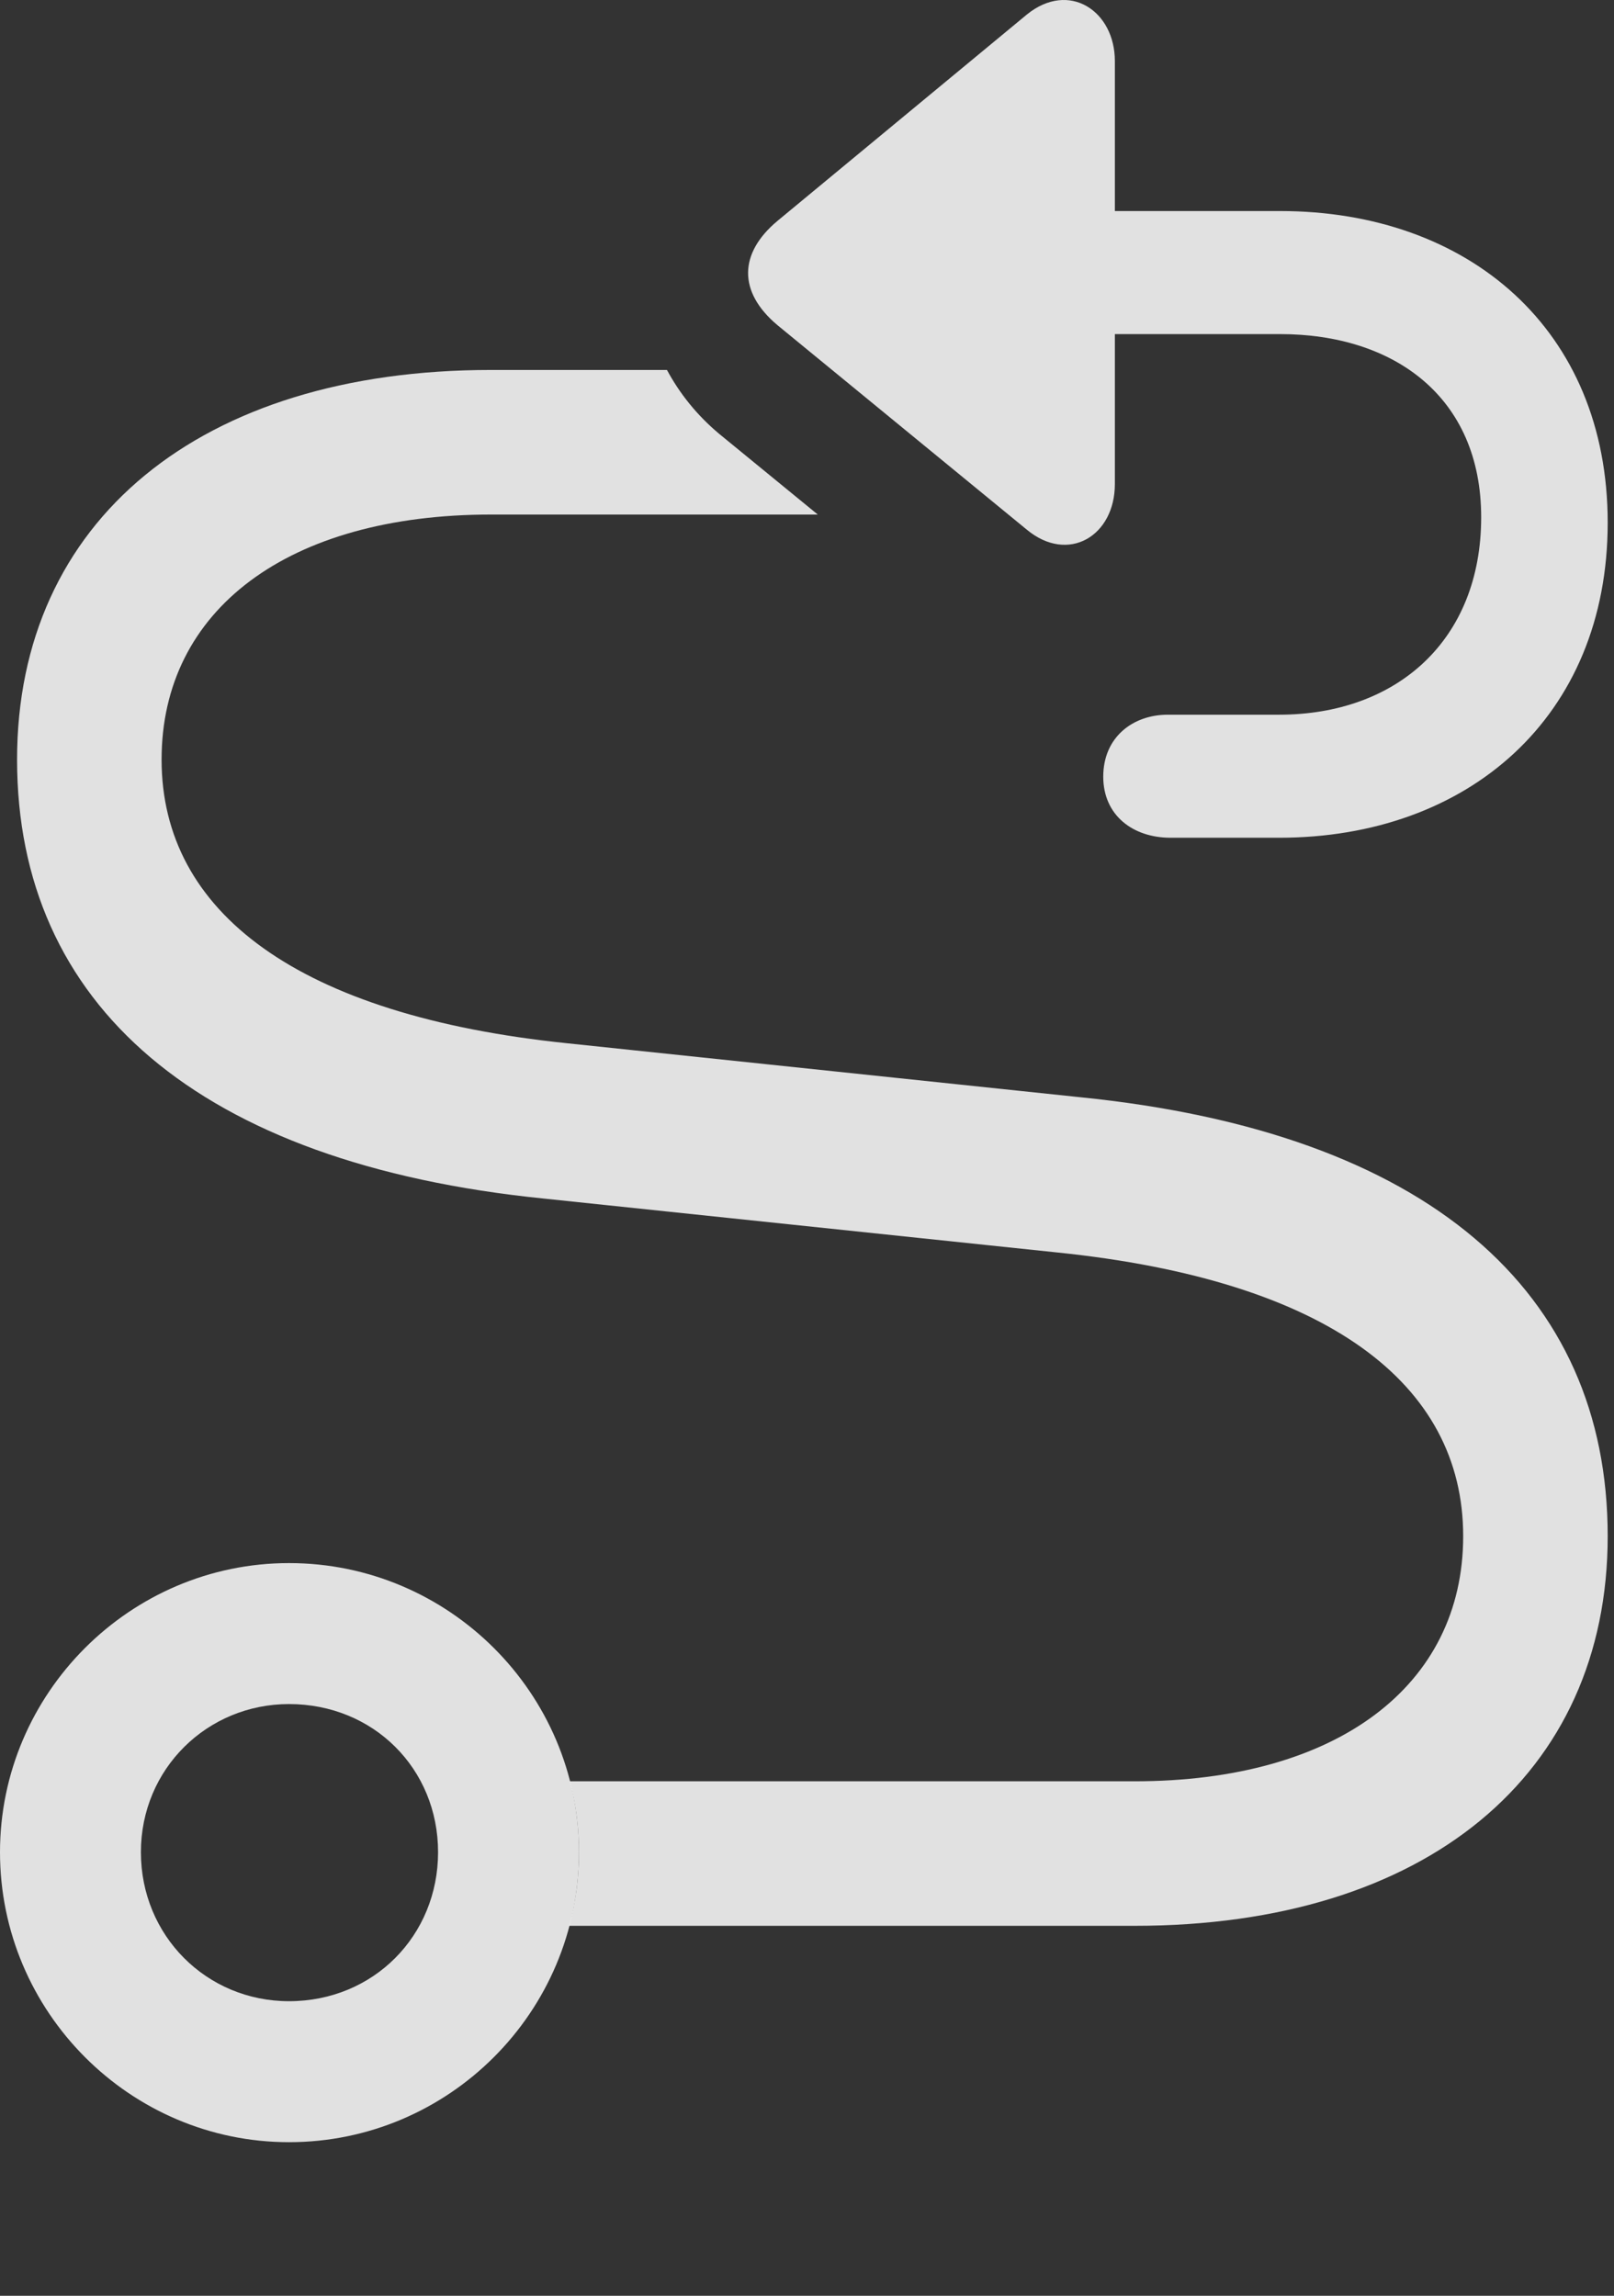 <?xml version="1.0" encoding="UTF-8"?>
<!--Generator: Apple Native CoreSVG 326-->
<!DOCTYPE svg
PUBLIC "-//W3C//DTD SVG 1.1//EN"
       "http://www.w3.org/Graphics/SVG/1.1/DTD/svg11.dtd">
<svg version="1.1" xmlns="http://www.w3.org/2000/svg" xmlns:xlink="http://www.w3.org/1999/xlink" viewBox="0 0 24.582 34.962">
 <rect x="0" y="0" width="24.582" height="34.962" fill="#333333" stroke="none"/>
 <g>
  <rect height="34.962" opacity="0" width="24.582" x="0" y="0"/>
  <path d="M10.951 6.605L12.455 7.836L7.479 7.836C4.389 7.836 2.461 9.285 2.461 11.568C2.461 13.892 4.539 15.464 8.641 15.888L16.447 16.709C21.752 17.242 24.486 19.675 24.486 23.394C24.486 27.031 21.711 29.328 17.281 29.328L8.668 29.328C8.768 28.971 8.818 28.595 8.818 28.207C8.818 27.834 8.771 27.471 8.678 27.127L17.281 27.127C20.357 27.127 22.285 25.677 22.285 23.394C22.285 21.07 20.221 19.498 16.105 19.074L8.285 18.253C3.008 17.72 0.26 15.287 0.26 11.568C0.26 7.931 3.049 5.634 7.479 5.634L10.158 5.634C10.35 5.99 10.609 6.318 10.951 6.605Z" fill="white" fill-opacity="0.85"/>
  <path d="M4.402 32.623C6.836 32.623 8.818 30.64 8.818 28.207C8.818 25.787 6.836 23.804 4.402 23.804C1.982 23.804 0 25.787 0 28.207C0 30.64 1.982 32.623 4.402 32.623ZM4.402 30.476C3.145 30.476 2.146 29.478 2.146 28.207C2.146 26.935 3.158 25.951 4.402 25.951C5.688 25.951 6.672 26.935 6.672 28.207C6.672 29.478 5.688 30.476 4.402 30.476Z" fill="white" fill-opacity="0.85"/>
  <path d="M16.98 5.088L19.496 5.088C21.232 5.088 22.559 6.045 22.559 7.877C22.559 9.75 21.273 10.884 19.482 10.884L17.787 10.884C17.254 10.884 16.803 11.226 16.803 11.828C16.803 12.416 17.254 12.758 17.828 12.758L19.482 12.758C22.354 12.758 24.486 10.925 24.486 7.959C24.486 5.019 22.367 3.214 19.496 3.214L16.98 3.214L16.98 0.931C16.98 0.166 16.283-0.299 15.641 0.22L11.84 3.365C11.252 3.857 11.238 4.445 11.84 4.951L15.641 8.068C16.27 8.588 16.98 8.164 16.98 7.371Z" fill="white" fill-opacity="0.85"/>
 </g>
</svg>
